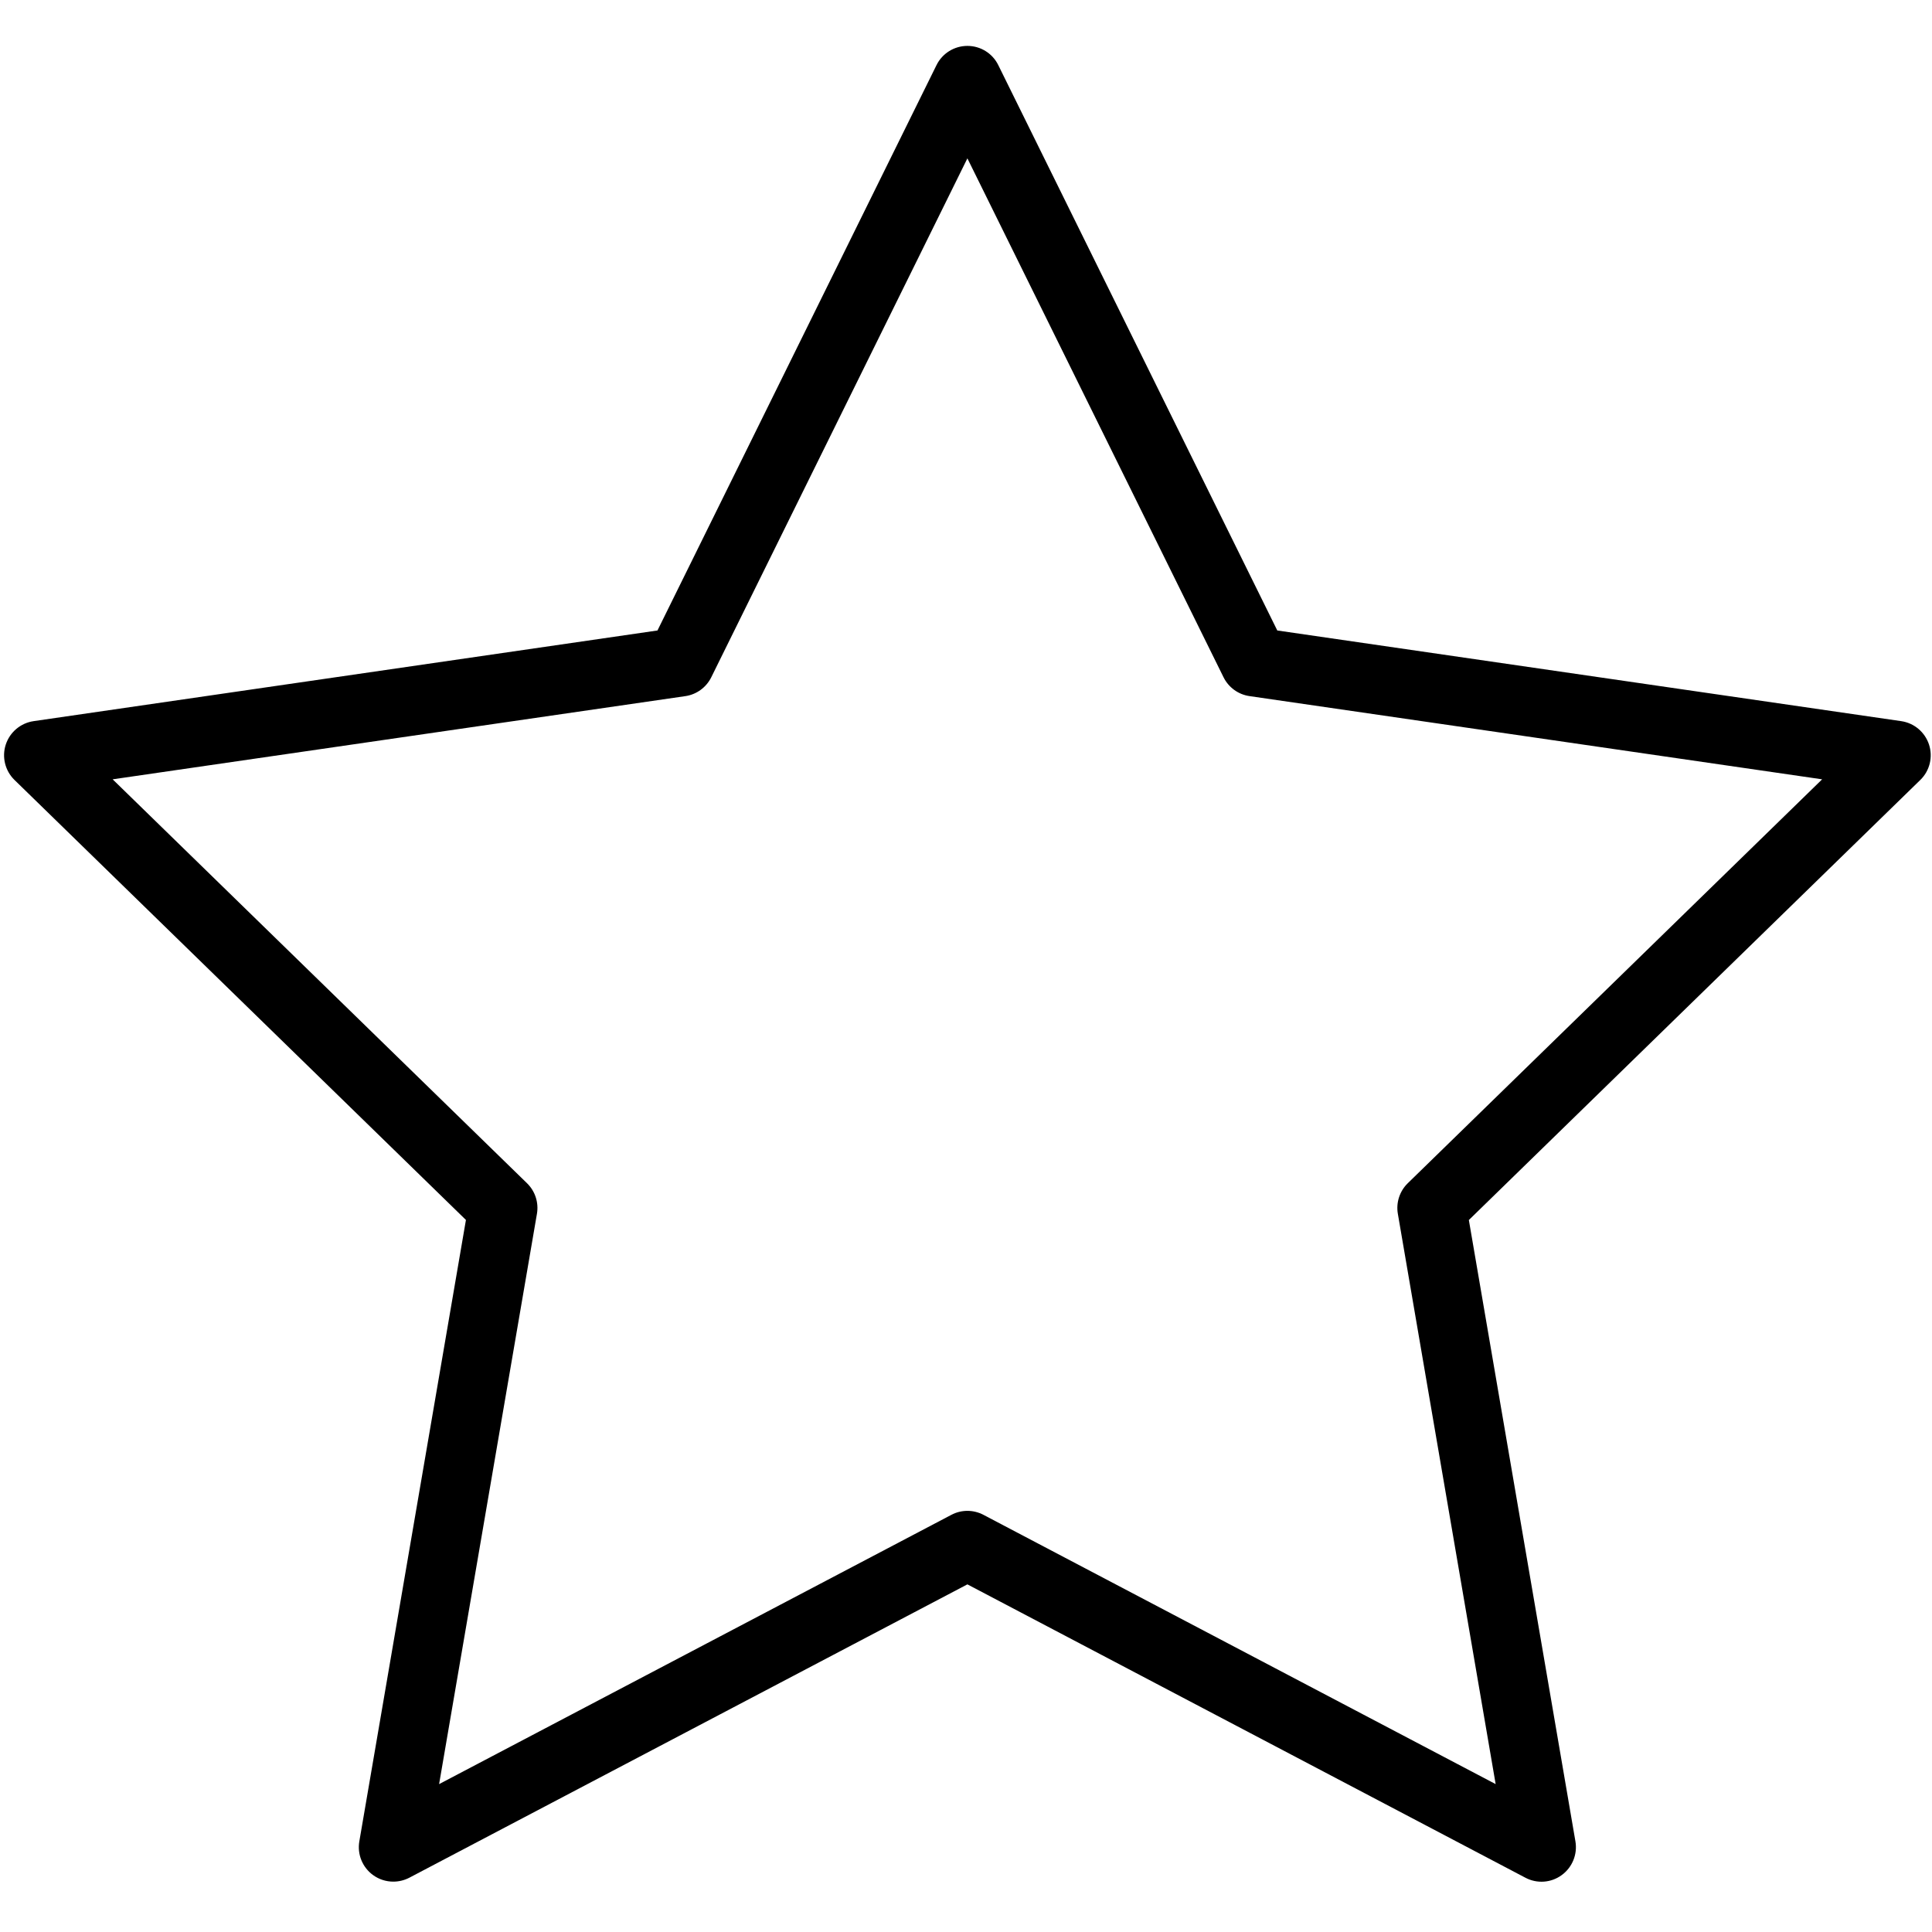 <?xml version="1.0" encoding="UTF-8" standalone="no"?>
<!DOCTYPE svg PUBLIC "-//W3C//DTD SVG 1.1//EN" "http://www.w3.org/Graphics/SVG/1.1/DTD/svg11.dtd">
<svg width="100%" height="100%" viewBox="0 0 20 20" version="1.1" xmlns="http://www.w3.org/2000/svg" xmlns:xlink="http://www.w3.org/1999/xlink" xml:space="preserve" xmlns:serif="http://www.serif.com/" style="fill-rule:evenodd;clip-rule:evenodd;stroke-linejoin:round;stroke-miterlimit:1.414;">
    <g transform="matrix(0.357,0,0,0.357,0.042,0.005)">
        <path d="M11.287,54.548C11.08,54.548 10.873,54.484 10.699,54.357C10.391,54.133 10.237,53.754 10.302,53.379L13.393,35.361L0.302,22.602C0.03,22.336 -0.068,21.939 0.049,21.578C0.167,21.216 0.48,20.952 0.857,20.897L18.947,18.268L27.038,1.875C27.206,1.533 27.554,1.317 27.934,1.317C28.315,1.317 28.663,1.533 28.83,1.875L36.92,18.268L55.011,20.897C55.388,20.952 55.7,21.215 55.819,21.578C55.936,21.939 55.839,22.337 55.566,22.602L42.475,35.363L45.565,53.38C45.629,53.755 45.475,54.134 45.168,54.358C44.86,54.584 44.451,54.613 44.114,54.434L27.934,45.928L11.752,54.434C11.606,54.51 11.446,54.548 11.287,54.548ZM3.149,22.584L15.165,34.297C15.4,34.526 15.508,34.858 15.452,35.182L12.615,51.72L27.469,43.912C27.76,43.758 28.107,43.758 28.4,43.912L43.252,51.72L40.416,35.182C40.36,34.858 40.468,34.527 40.703,34.297L52.719,22.584L36.114,20.171C35.788,20.124 35.507,19.919 35.361,19.624L27.934,4.578L20.507,19.625C20.361,19.92 20.08,20.125 19.754,20.172L3.149,22.584Z" style="fill-rule:nonzero;"/>
    </g>
</svg>
